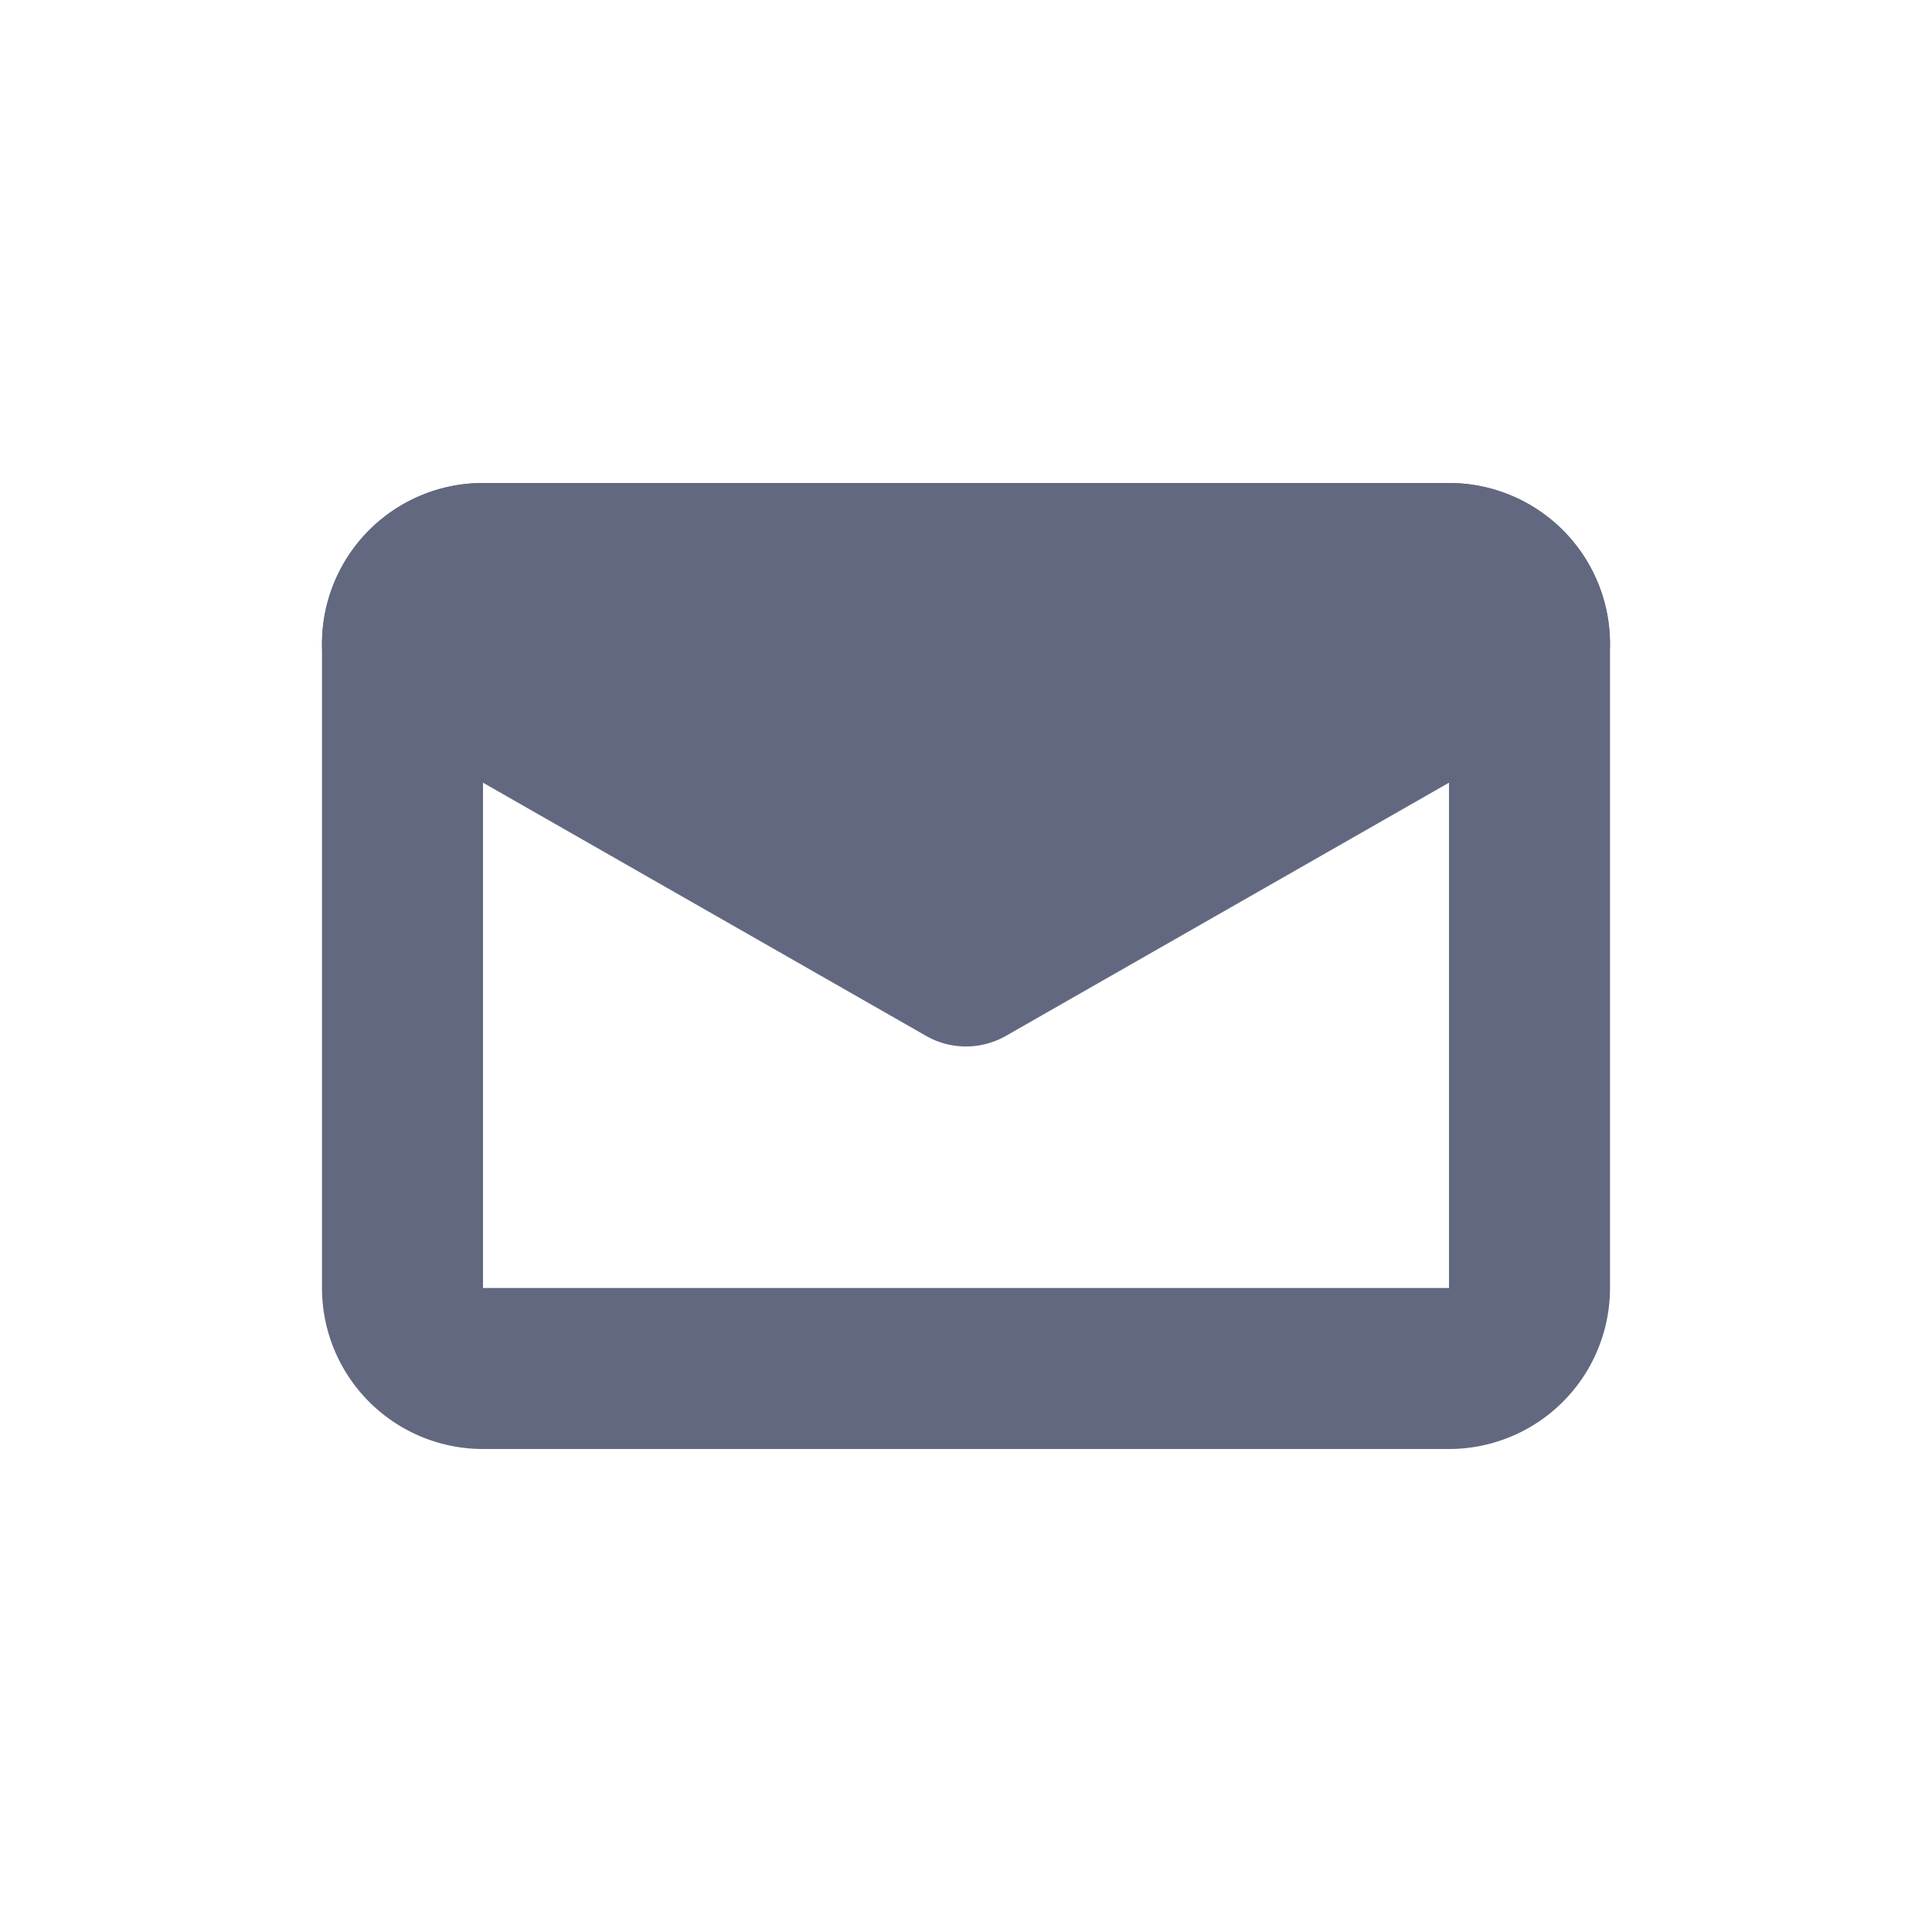 <svg width="24" height="24" fill="none" xmlns="http://www.w3.org/2000/svg"><path fill-rule="evenodd" clip-rule="evenodd" d="M4 8a2 2 0 012-2h12a2 2 0 012 2v8a2 2 0 01-2 2H6a2 2 0 01-2-2V8zm2 3v5h12V8H6v3z" fill="#62687F"/><path fill-rule="evenodd" clip-rule="evenodd" d="M20 7.985a1 1 0 01-.504.883l-7 4a1 1 0 01-.992 0l-7-4A1 1 0 014 7.978 2 2 0 016 6h12a2 2 0 012 1.985z" fill="#62687F"/></svg>